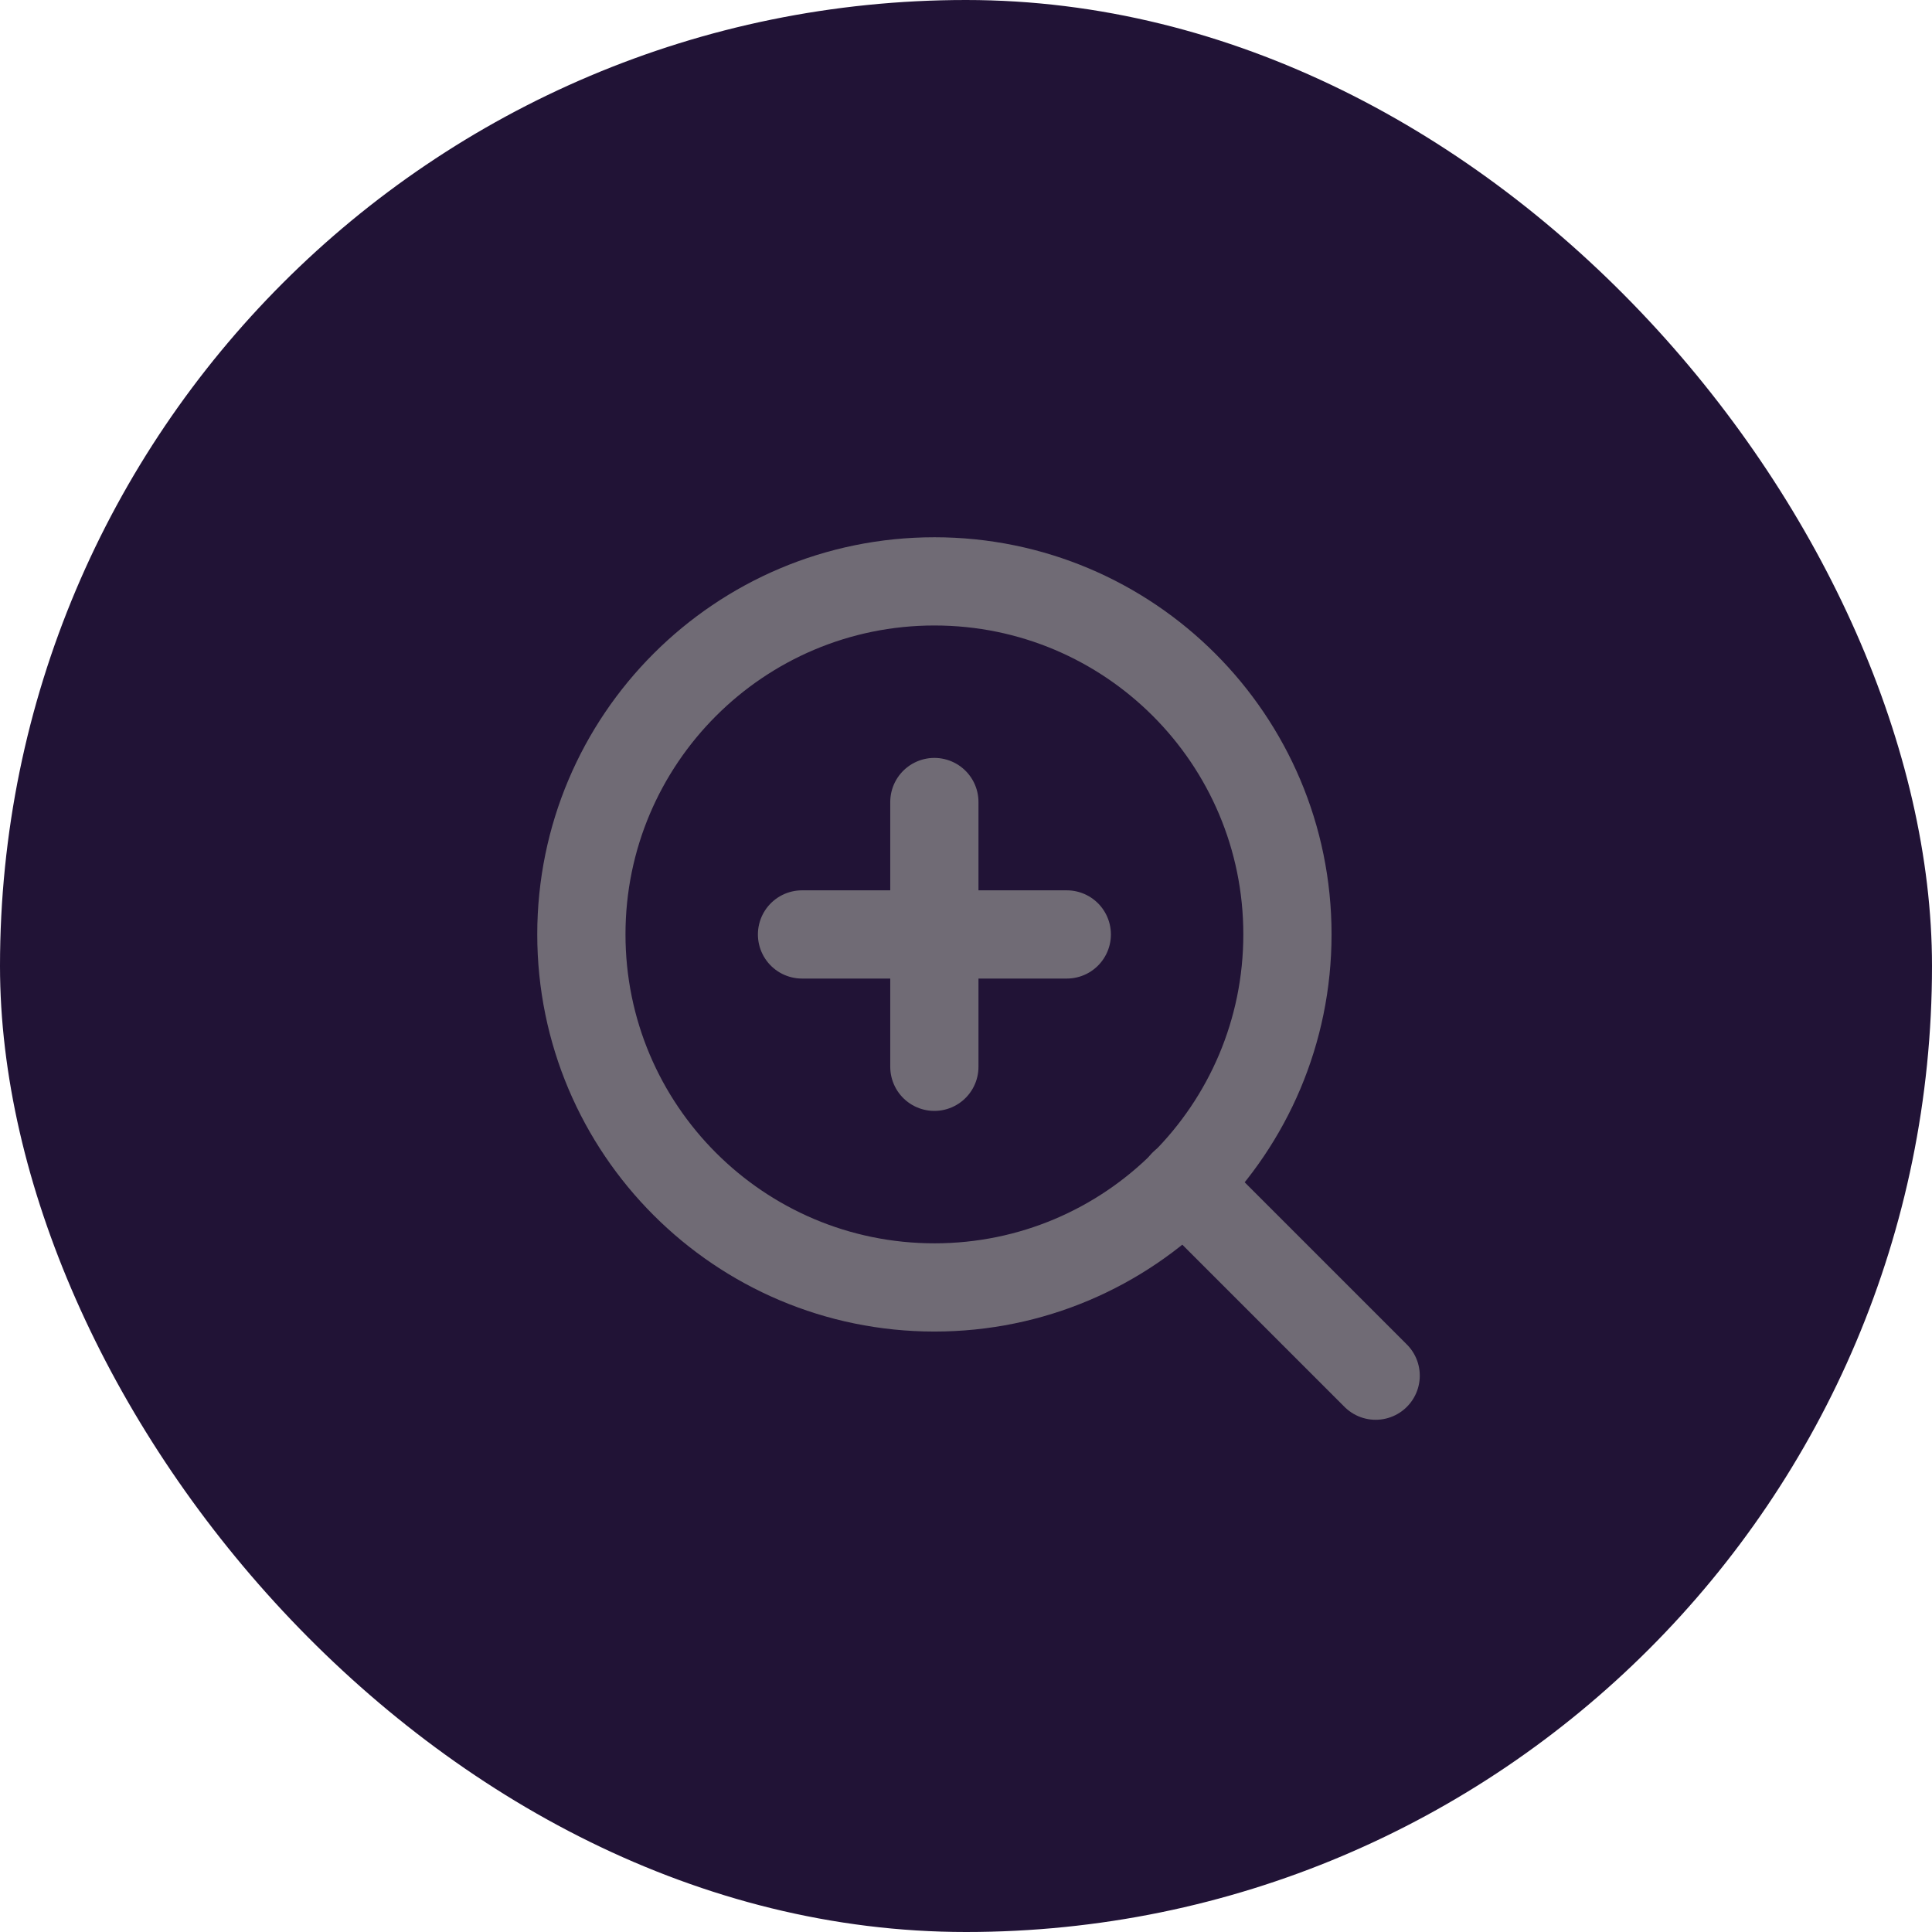 <svg width="24" height="24" viewBox="0 0 24 24" fill="none" xmlns="http://www.w3.org/2000/svg">
<rect width="24" height="24" rx="12" fill="#211336"/>
<g clip-path="url(#clip0_1_2009)">
<path d="M11.608 15.993C14.03 15.993 15.993 14.029 15.993 11.607C15.993 9.186 14.03 7.222 11.608 7.222C9.186 7.222 7.222 9.186 7.222 11.607C7.222 14.029 9.186 15.993 11.608 15.993Z" stroke="#706B75" stroke-width="1.096" stroke-linecap="round" stroke-linejoin="round"/>
<path d="M17.089 17.089L14.705 14.705" stroke="#706B75" stroke-width="1.096" stroke-linecap="round" stroke-linejoin="round"/>
<path d="M11.607 9.963V13.252" stroke="#706B75" stroke-width="1.096" stroke-linecap="round" stroke-linejoin="round"/>
<path d="M9.963 11.608H13.252" stroke="#706B75" stroke-width="1.096" stroke-linecap="round" stroke-linejoin="round"/>
</g>
<defs>
<clipPath id="clip0_1_2009">
<rect width="13.156" height="13.156" fill="white" transform="translate(5.578 5.578)"/>
</clipPath>
</defs>
</svg>
